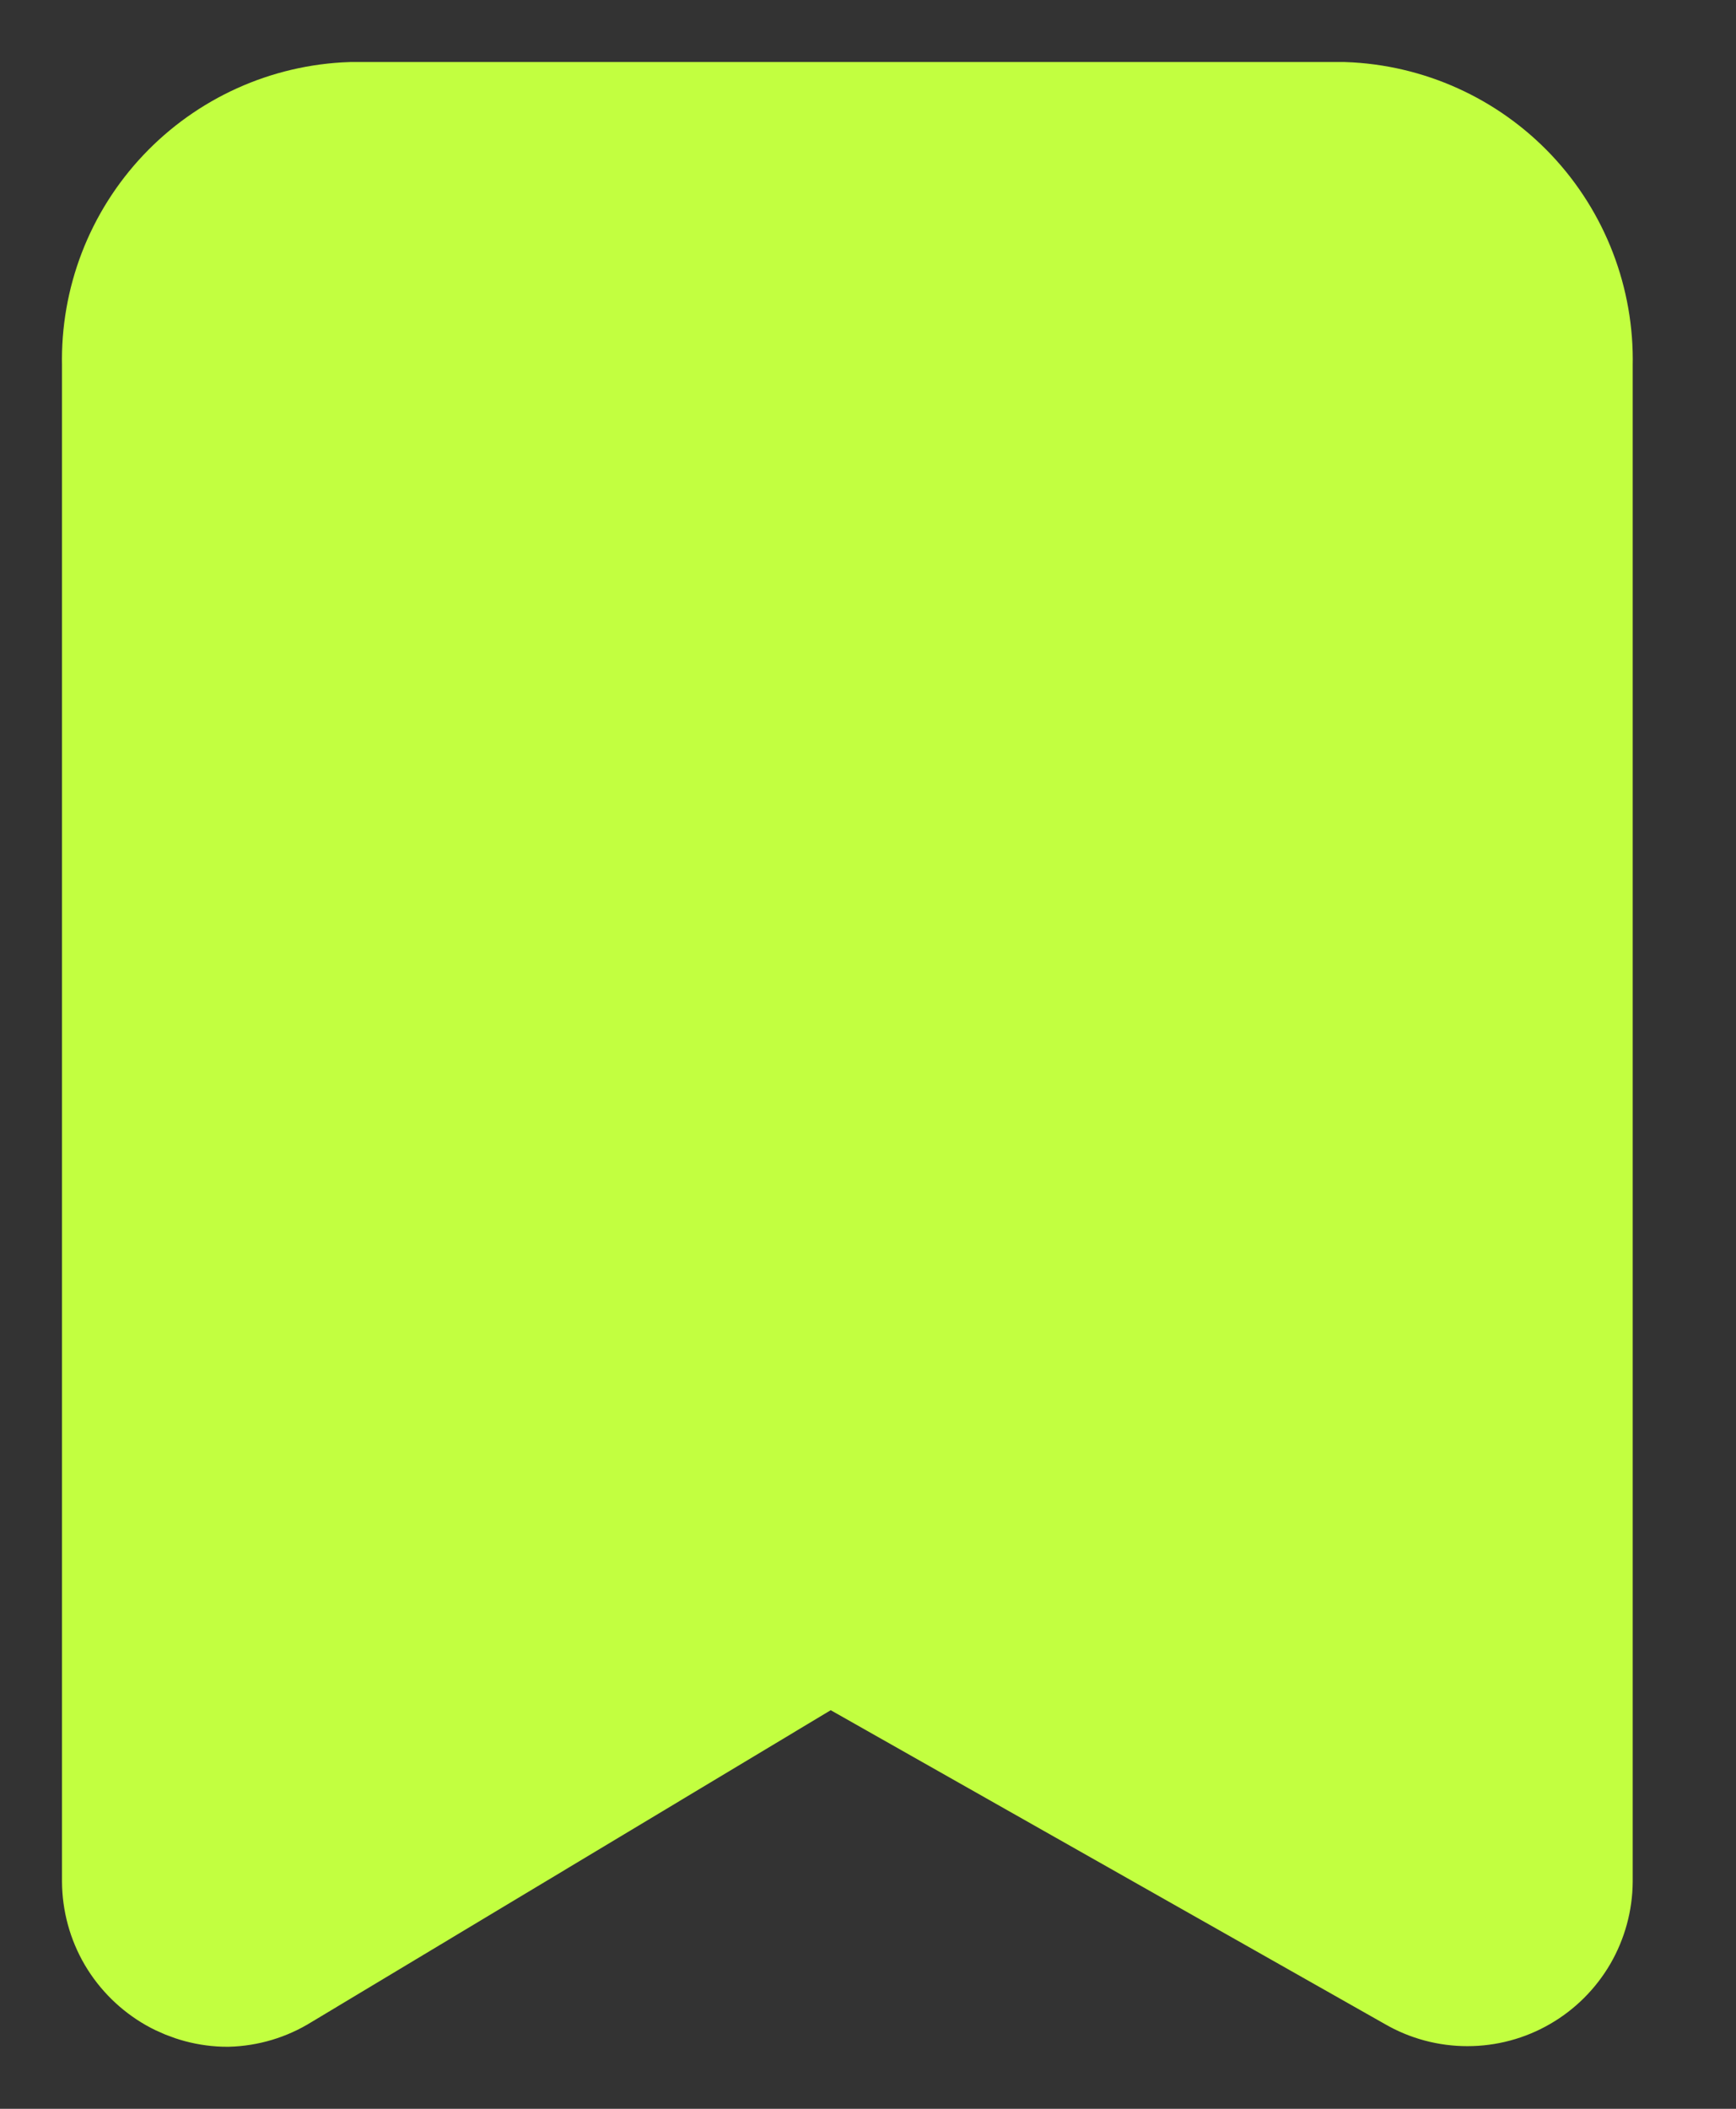 <svg width="14" height="17" viewBox="0 0 14 17" fill="none" xmlns="http://www.w3.org/2000/svg">
<rect x="0" y="0" width="14" height="17" fill="#333333" stroke="none"/>
<path d="M1.834 16C1.691 16 1.55 15.962 1.425 15.892C1.297 15.819 1.19 15.714 1.115 15.587C1.04 15.459 1.001 15.314 1 15.167V2.942C0.989 2.442 1.175 1.958 1.519 1.594C1.862 1.231 2.334 1.017 2.834 1H10.834C11.333 1.017 11.806 1.231 12.149 1.594C12.492 1.958 12.678 2.442 12.667 2.942V15.167C12.666 15.312 12.627 15.455 12.554 15.581C12.481 15.706 12.376 15.811 12.251 15.883C12.124 15.957 11.98 15.995 11.834 15.995C11.688 15.995 11.544 15.957 11.417 15.883L6.692 13.208L2.25 15.875C2.125 15.953 1.981 15.996 1.834 16Z" fill="#C2FF40" stroke="#C2FF40"/>
</svg>
